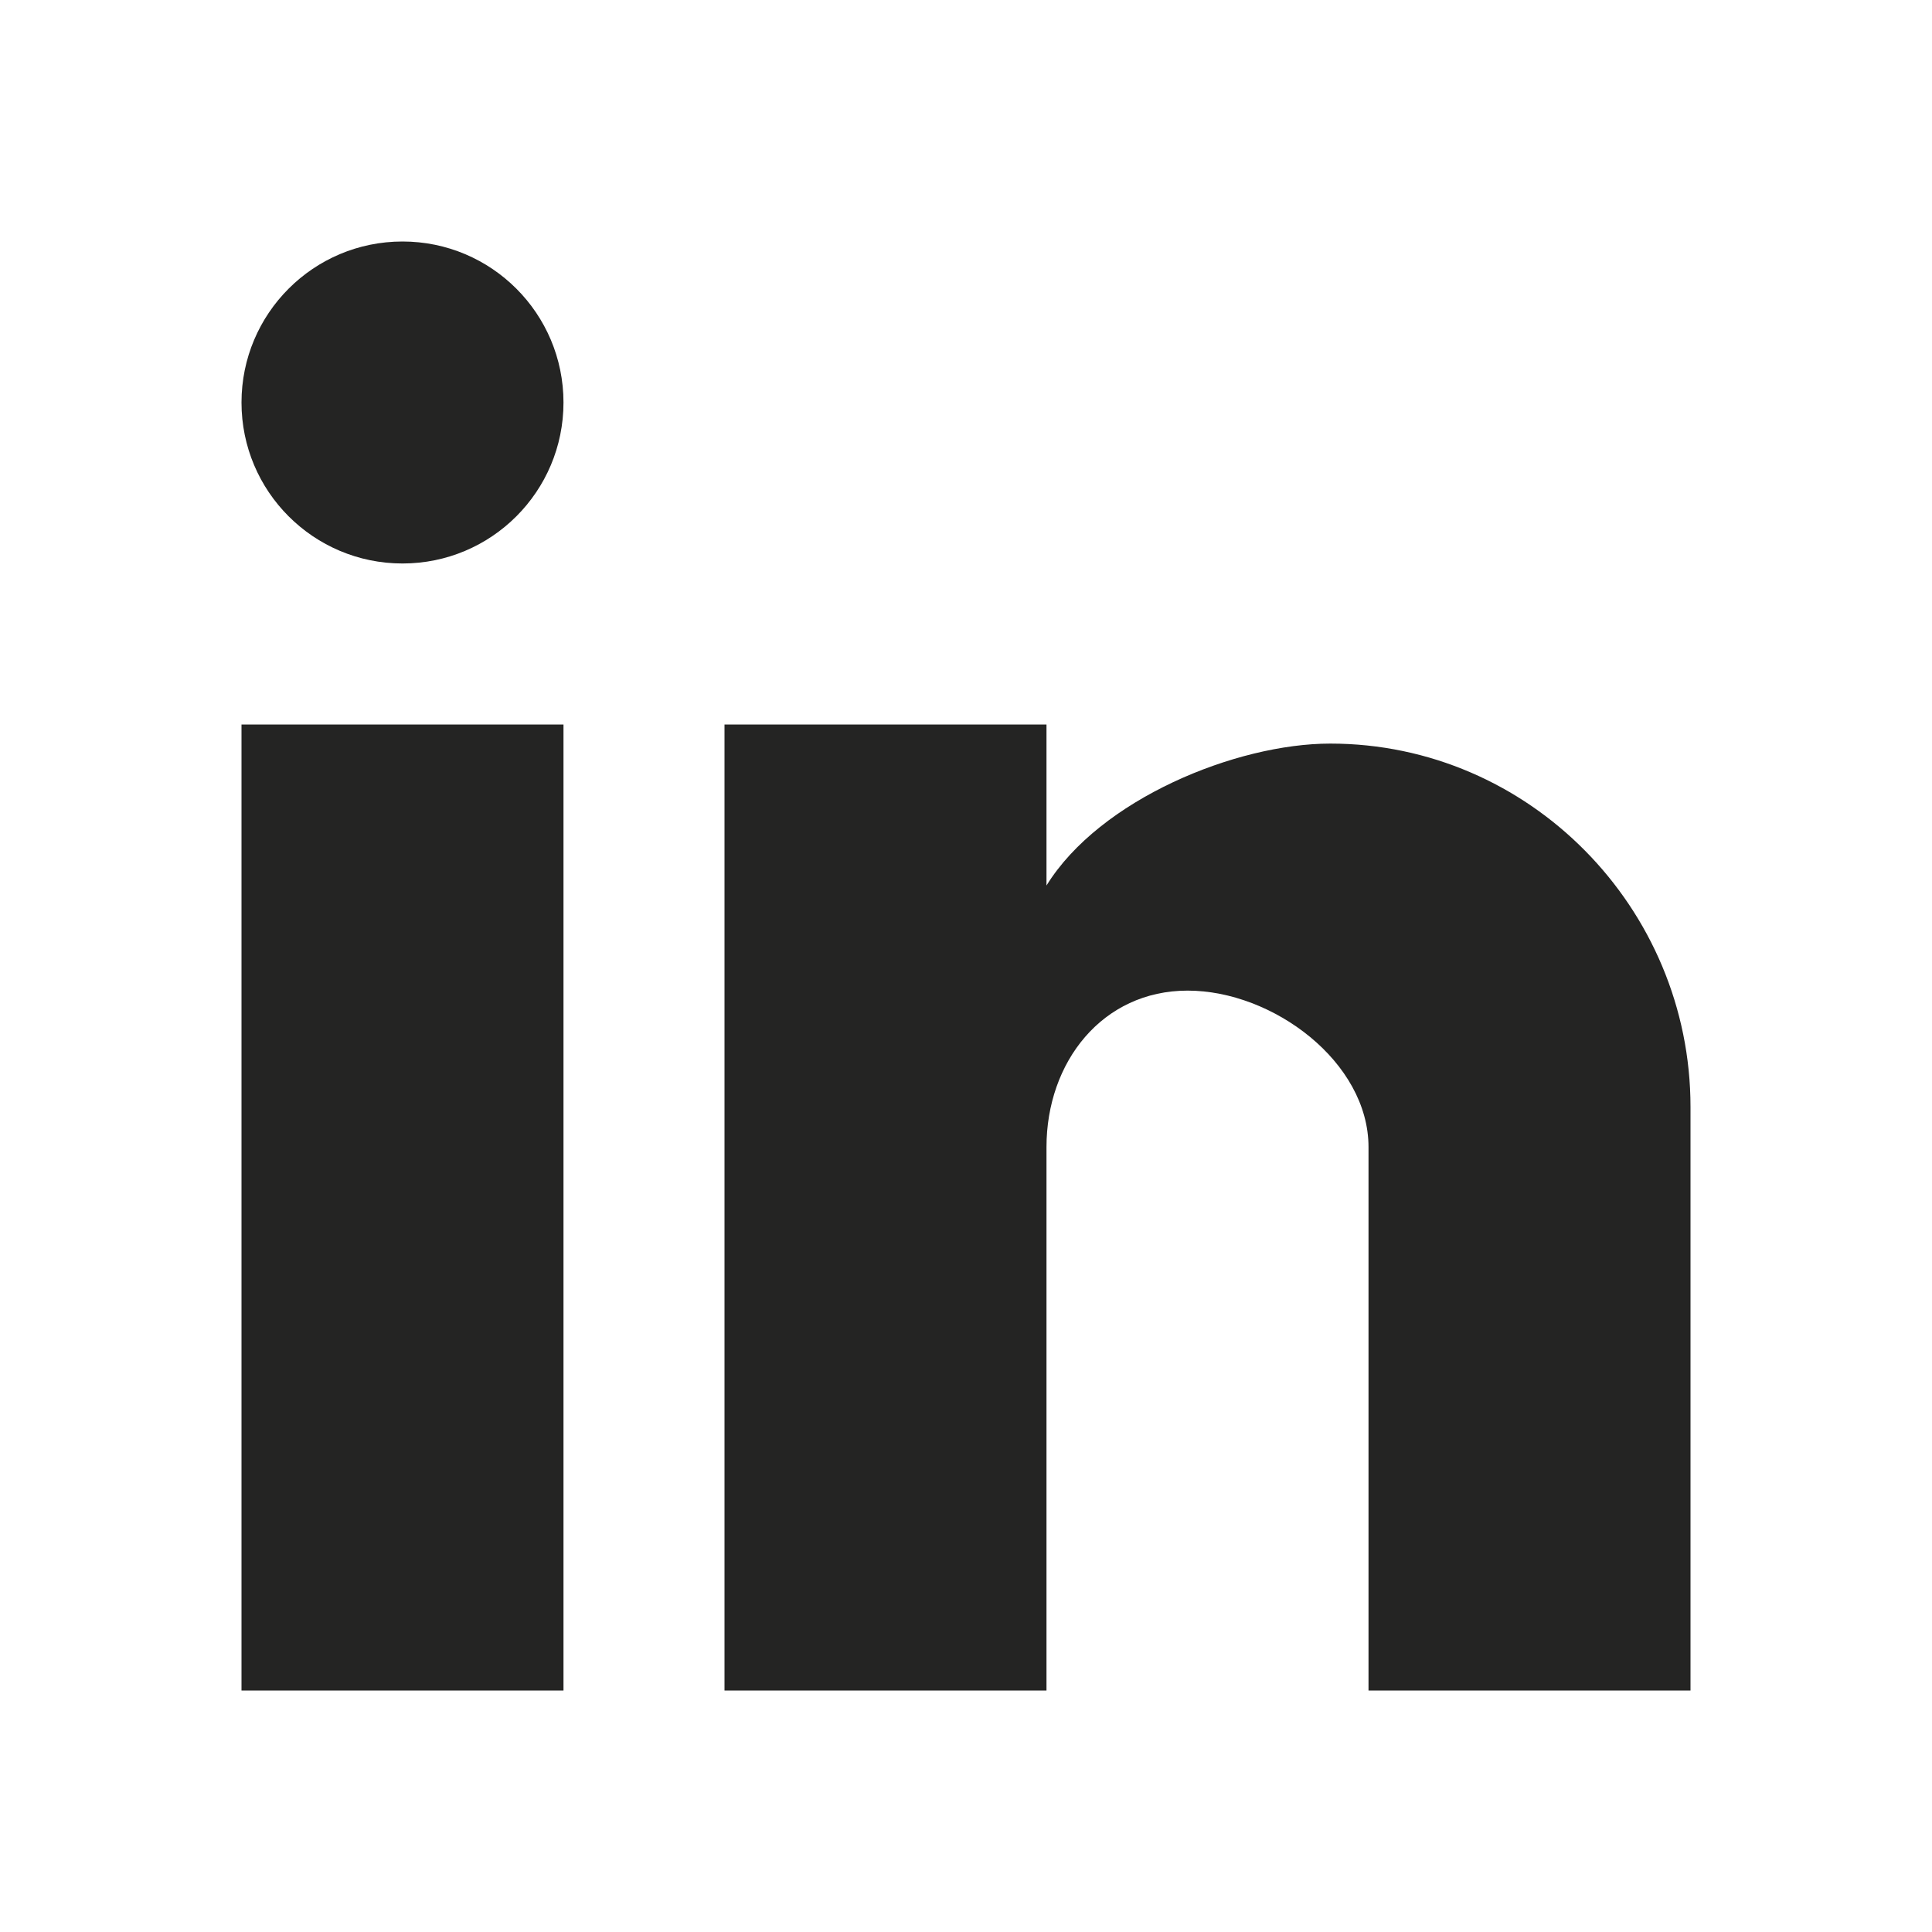 <svg width="50" height="50" viewBox="0 0 50 50" fill="none" xmlns="http://www.w3.org/2000/svg">
<path d="M43.75 43.75H35.417V29.688C35.417 27.482 32.942 25.637 30.736 25.637C28.531 25.637 27.083 27.482 27.083 29.688V43.75H18.75V18.75H27.083V22.917C28.463 20.684 31.992 19.244 34.427 19.244C39.576 19.244 43.75 23.497 43.75 28.646V43.75ZM14.583 43.75H6.25V18.75H14.583V43.75ZM10.417 6.25C12.718 6.25 14.583 8.115 14.583 10.417C14.583 12.718 12.718 14.583 10.417 14.583C8.115 14.583 6.25 12.718 6.25 10.417C6.25 8.115 8.115 6.25 10.417 6.25Z" fill="#242423"/>
</svg>
